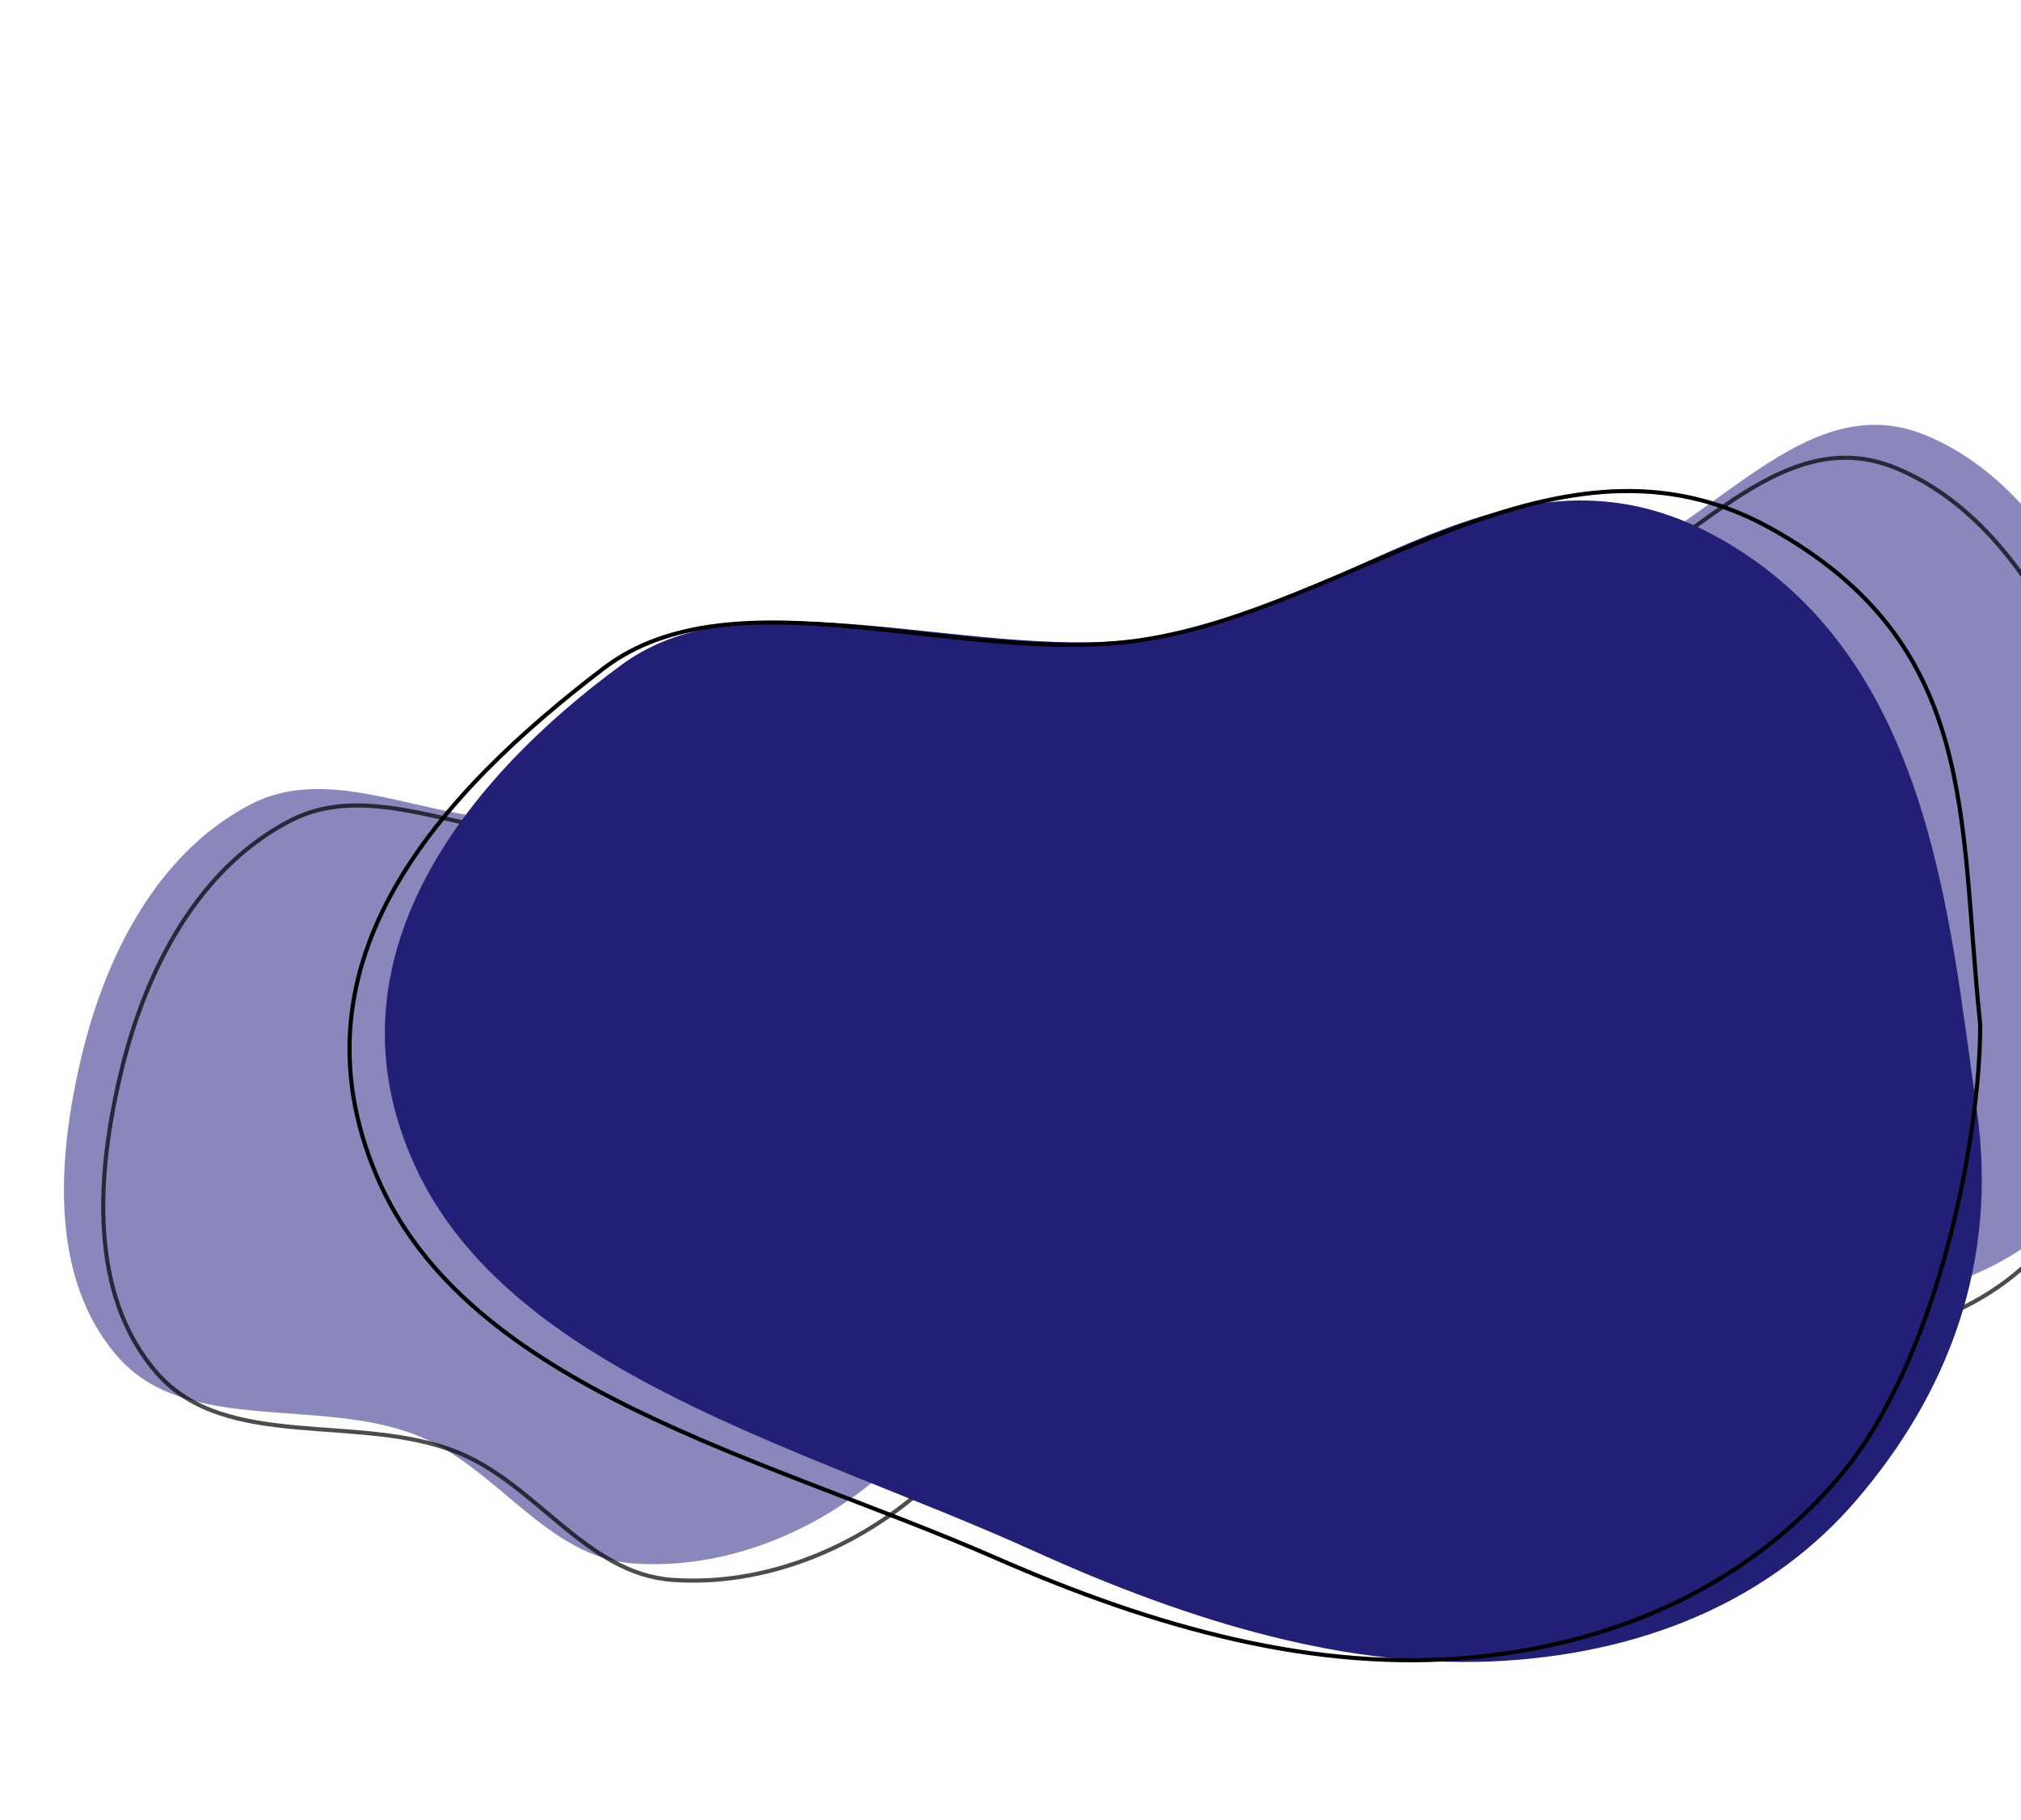 <svg width="985" height="887" viewBox="0 0 985 887" fill="none" xmlns="http://www.w3.org/2000/svg">
<path opacity="0.7" fill-rule="evenodd" clip-rule="evenodd" d="M485.88 601.27C468.608 641.115 464.669 686.902 431.971 716.48C399.043 746.266 353.44 765.175 308.365 761.848C266.426 758.752 242.474 715.179 203.646 699.626C155.91 680.504 91.07 699.329 57.62 661.408C23.517 622.748 28.028 563.411 39.923 514.023C51.612 465.488 76.854 415.239 122.559 391.781C165.636 369.672 217.065 405.671 265.296 398.351C317.379 390.446 358.539 339.37 410.482 348.082C468.408 357.797 533.038 391.615 549.226 445.973C565.544 500.771 508.685 548.657 485.88 601.27Z" fill="#58559E"/>
<path opacity="0.7" fill-rule="evenodd" clip-rule="evenodd" d="M505.043 609.282C487.772 649.127 483.833 694.914 451.135 724.492C418.207 754.278 372.604 773.187 327.529 769.86C285.59 766.764 261.637 723.191 222.809 707.638C175.074 688.516 110.234 707.341 76.784 669.42C42.681 630.76 47.191 571.423 59.086 522.035C70.776 473.5 96.017 423.251 141.723 399.793C184.799 377.684 236.228 413.683 284.46 406.363C336.542 398.458 377.702 347.381 429.645 356.094C487.571 365.809 552.202 399.627 568.389 453.985C584.708 508.782 527.849 556.669 505.043 609.282Z" stroke="black" stroke-width="2"/>
<path opacity="0.7" fill-rule="evenodd" clip-rule="evenodd" d="M879.631 640.513C833.98 646.012 788.92 633.988 746.364 608.682C700.381 581.338 655.036 547.792 634.196 494.565C611.045 435.431 599.194 362.223 631.046 314.138C661.563 268.067 728.434 293.593 778.33 276.969C834.99 258.093 879.353 188.139 937.989 211.879C999.868 236.932 1034.99 316.18 1050.71 387.246C1065.55 454.325 1053.45 524.168 1018.51 575.904C987.371 621.997 932.544 634.14 879.631 640.513Z" fill="#58559E"/>
<path opacity="0.7" fill-rule="evenodd" clip-rule="evenodd" d="M866.492 660.216C820.826 665.66 775.709 653.433 733.066 627.814C686.989 600.133 641.535 566.196 620.555 512.464C597.247 452.77 585.214 378.904 616.969 330.476C647.394 284.075 714.368 309.97 764.255 293.314C820.905 274.401 865.127 203.943 923.857 228.017C985.835 253.423 1021.17 333.433 1037.07 405.145C1052.07 472.835 1040.14 543.254 1005.3 595.358C974.254 641.779 919.422 653.905 866.492 660.216Z" stroke="black" stroke-width="2"/>
<path fill-rule="evenodd" clip-rule="evenodd" d="M904.759 731.048C864.812 777.614 805.446 804.853 732.978 809.311C658.318 813.903 581.033 790.807 503.669 755.72C393.078 705.564 249.128 669.346 202.521 568.733C155.447 467.11 227.933 378.658 303.49 323.576C364.356 279.203 470.334 321.258 555.353 311.514C655.928 299.987 735.197 204.558 838.047 262.311C940.327 319.745 949.773 444.673 963.435 540.665C974.153 615.978 948.94 679.545 904.759 731.048Z" fill="#221F77"/>
<path fill-rule="evenodd" clip-rule="evenodd" d="M896.765 719.332C854.258 769.676 792.547 800.376 718.216 807.582C641.637 815.005 563.334 793.411 485.368 759.214C373.915 710.329 227.832 677.258 183.625 573.104C138.975 467.904 214.868 386.278 294.12 325.743C357.963 276.979 469.259 325.059 556.62 311.86C659.965 296.245 759.356 200.103 862.621 257.244C965.314 314.068 954.474 398.803 965.121 499.244C965.121 556.243 943.778 663.651 896.765 719.332Z" stroke="black" stroke-width="2"/>
</svg>
